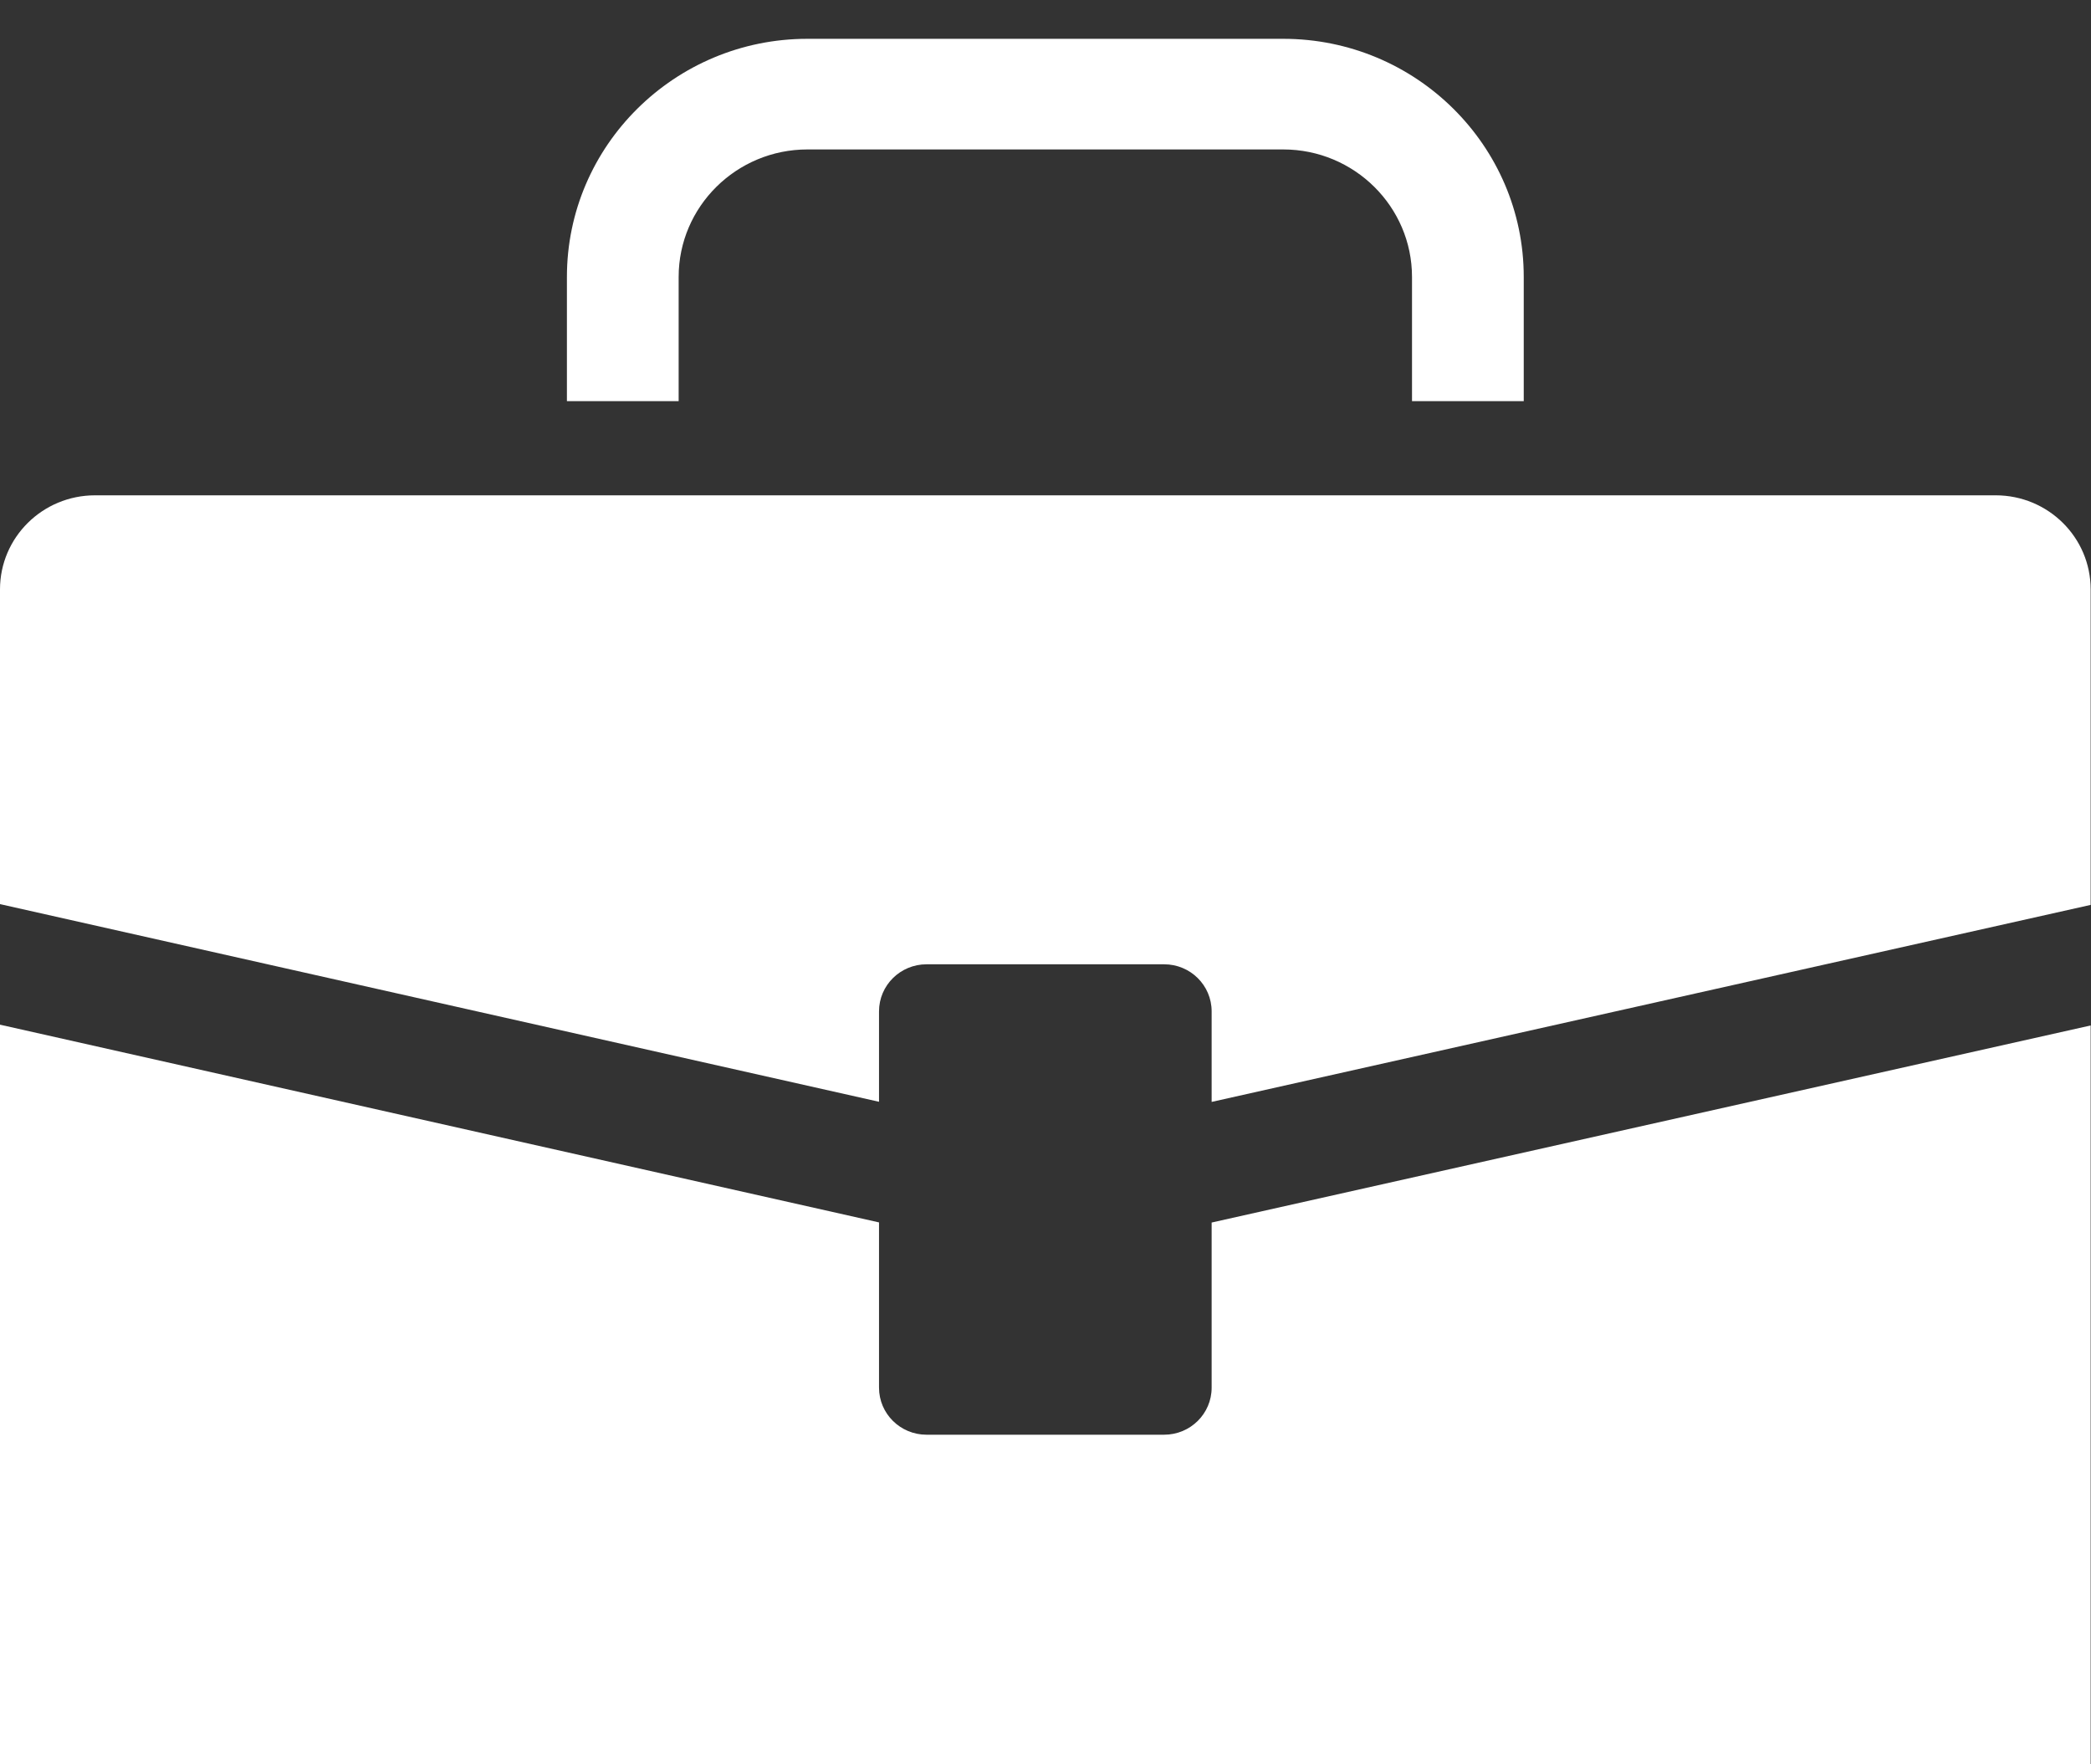 <svg width="32" height="27" xmlns="http://www.w3.org/2000/svg" xmlns:xlink="http://www.w3.org/1999/xlink" xml:space="preserve" overflow="hidden"><rect width="100%" height="100%" fill="#333333" stroke="none"/><defs><clipPath id="clip0"><rect x="1006" y="480" width="32" height="27"/></clipPath></defs><g clip-path="url(#clip0)" transform="translate(-1006 -480)"><path d="M18.359 22.189C18.359 22.587 18.037 22.909 17.639 22.909L14.039 22.909C13.642 22.909 13.319 22.587 13.319 22.189L13.319 19.66 0 16.634 0 28.692C0 29.487 0.645 30.131 1.44 30.131L30.238 30.131C31.034 30.131 31.678 29.487 31.678 28.692L31.678 16.646 18.359 19.662 18.359 22.189Z" fill="#FFFFFF" transform="matrix(1.01 0 0 1 1006 479.047)"/><path d="M30.238 8.533 1.44 8.533C0.645 8.533 0 9.177 0 9.973L0 14.789 13.319 17.814 13.319 16.43C13.319 16.032 13.642 15.71 14.039 15.71L17.639 15.71C18.037 15.71 18.359 16.032 18.359 16.43L18.359 17.816 31.678 14.801 31.678 9.973C31.678 9.177 31.034 8.533 30.238 8.533Z" fill="#FFFFFF" transform="matrix(1.01 0 0 1 1006 479.047)"/><path d="M10.283 5.191C10.283 4.115 11.158 3.24 12.234 3.24L19.444 3.24C20.52 3.24 21.395 4.115 21.395 5.191L21.395 7.092 23.088 7.092 23.088 5.191C23.088 3.181 21.454 1.547 19.444 1.547L12.233 1.547C10.225 1.547 8.59 3.181 8.59 5.191L8.59 7.092 10.283 7.092 10.283 5.191 10.283 5.191Z" fill="#FFFFFF" transform="matrix(1.01 0 0 1 1006 479.047)"/></g></svg>